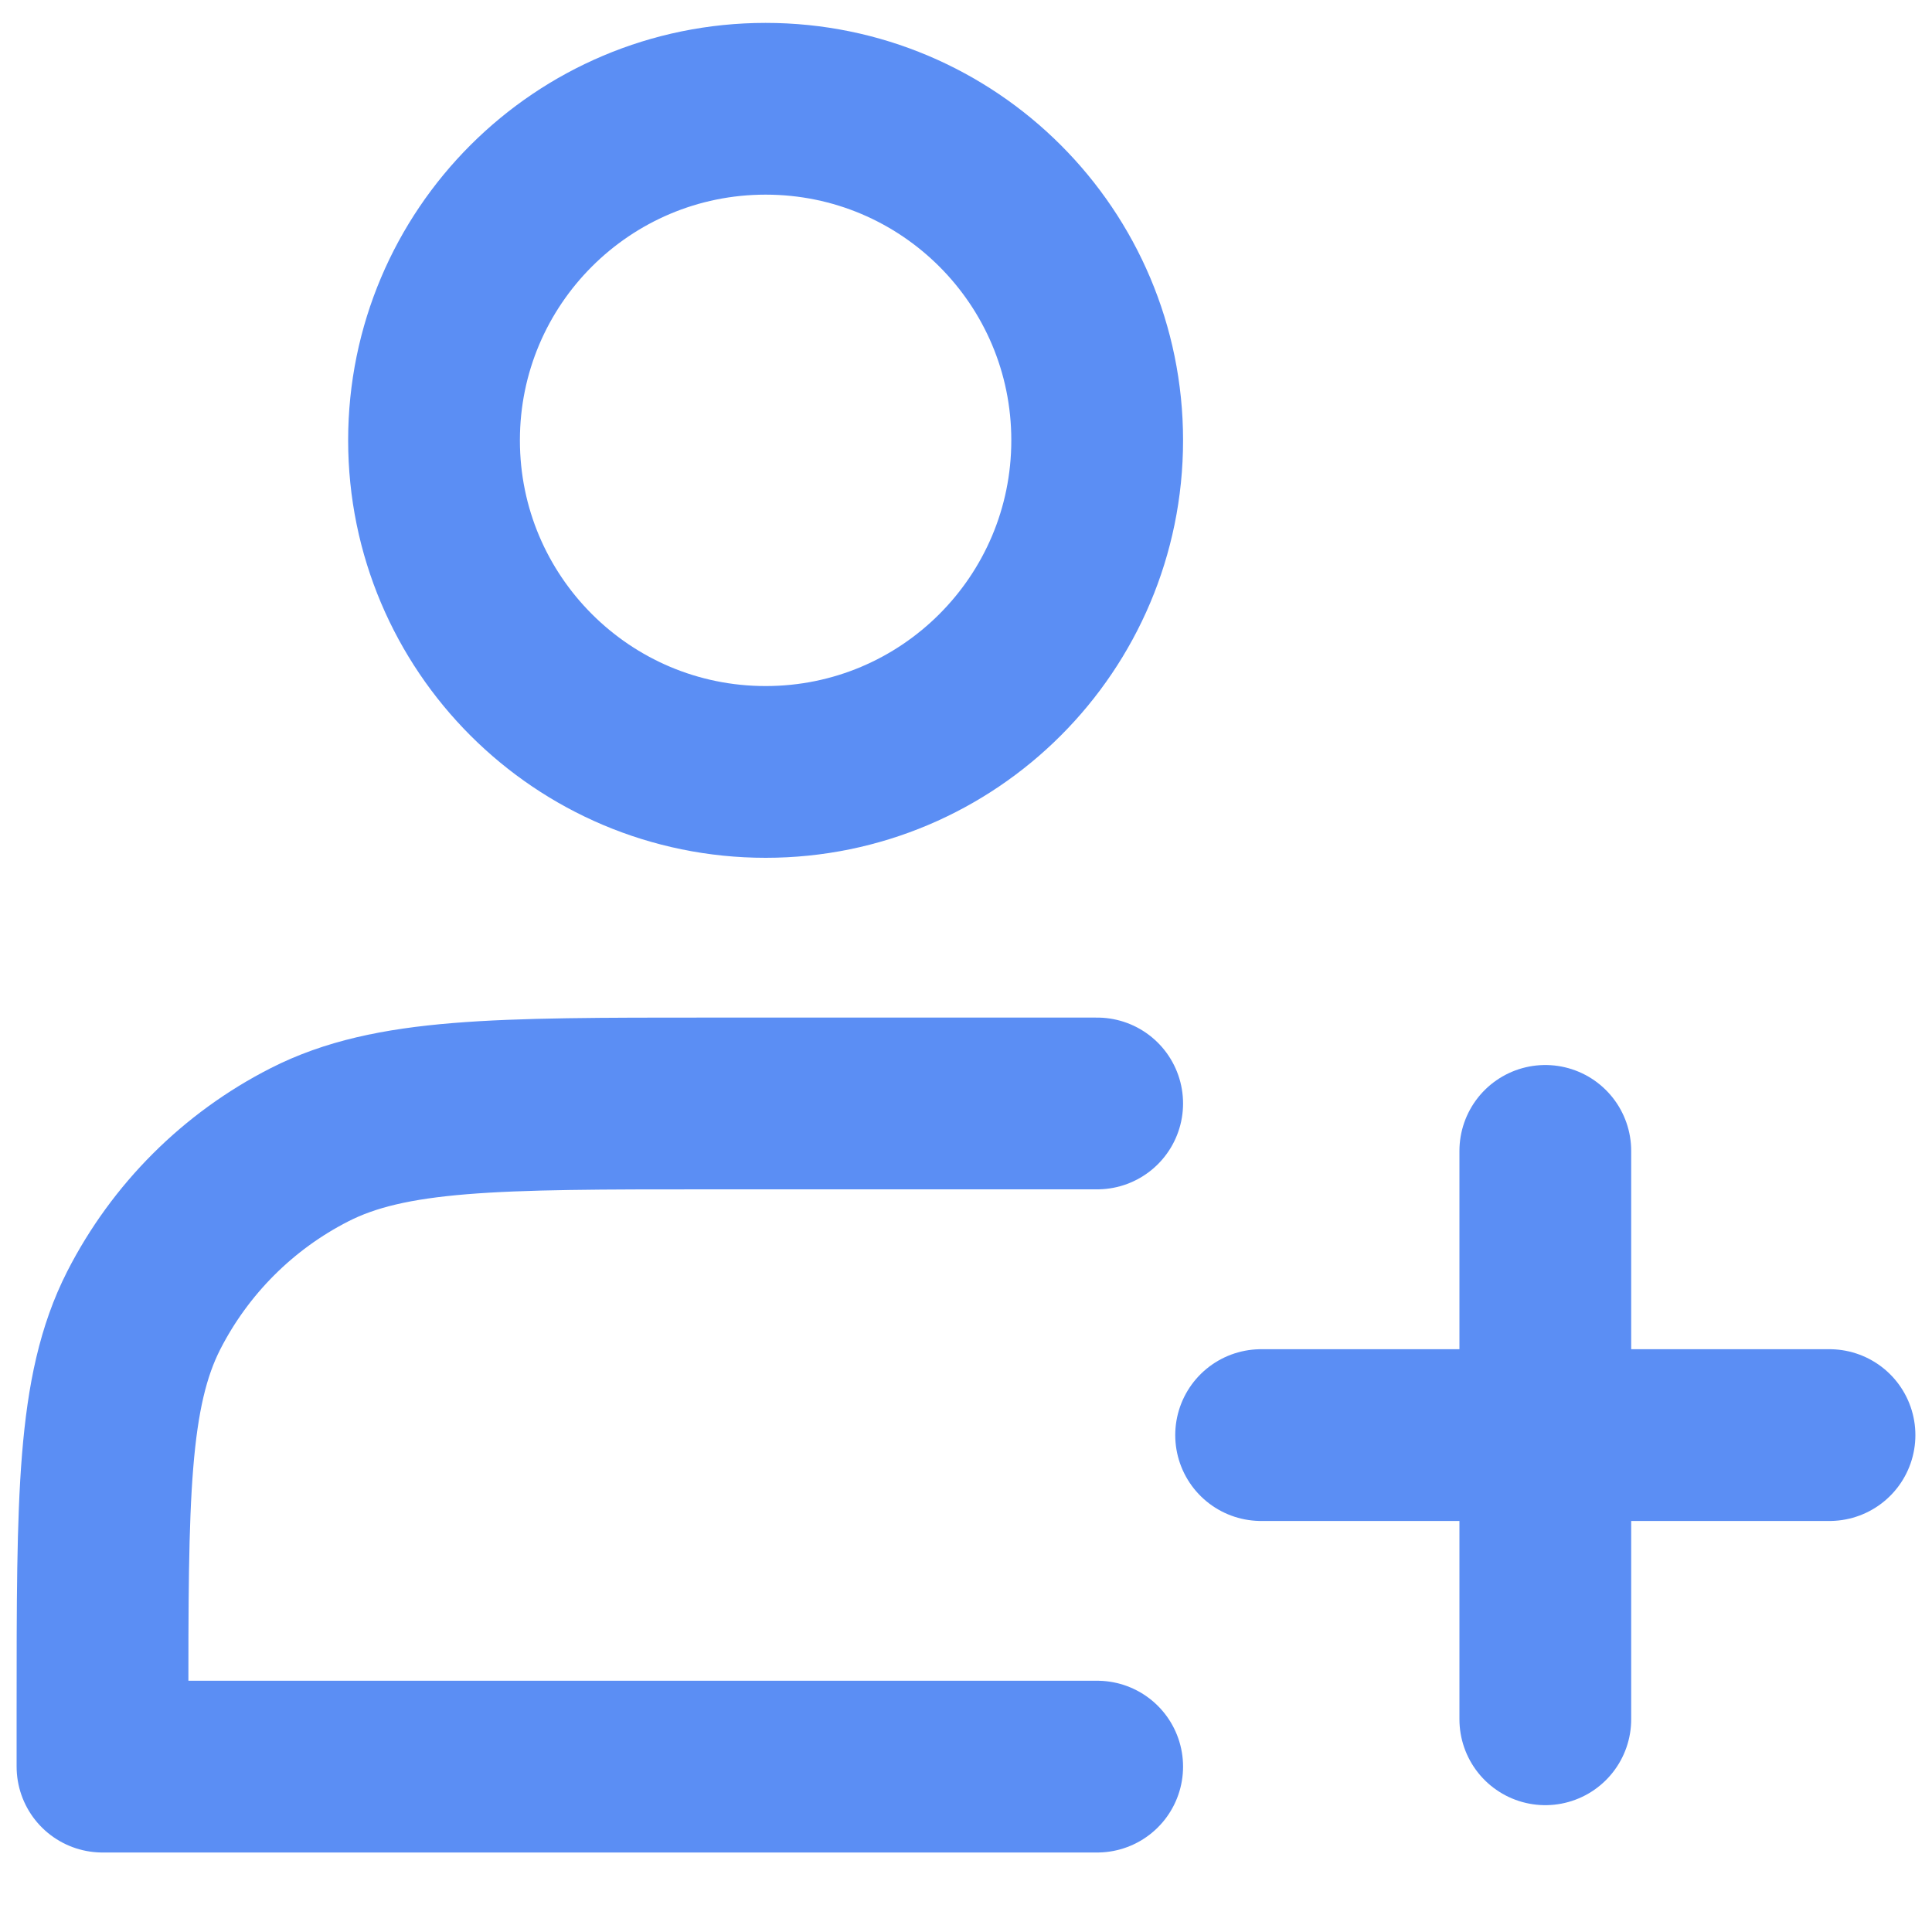 <svg width="20" height="20" viewBox="0 0 20 20" fill="none" xmlns="http://www.w3.org/2000/svg">
<path d="M7.926 7.991C9.822 7.991 11.358 6.454 11.358 4.558C11.358 2.662 9.822 1.126 7.926 1.126C6.03 1.126 4.493 2.662 4.493 4.558C4.493 6.454 6.03 7.991 7.926 7.991Z" stroke="#5B8EF4" stroke-width="1.778" stroke-linecap="round" stroke-linejoin="round"/>
<path d="M15.997 11.914V17.798M13.055 14.856H18.939" stroke="#5B8EF4" stroke-width="1.778" stroke-linecap="round" stroke-linejoin="round"/>
<path d="M11.358 11.423H7.338C5.141 11.423 4.042 11.423 3.203 11.851C2.465 12.227 1.865 12.827 1.488 13.565C1.061 14.404 1.061 15.503 1.061 17.7V18.288H11.358" stroke="#5B8EF4" stroke-width="1.778" stroke-linecap="round" stroke-linejoin="round"/>
</svg>
